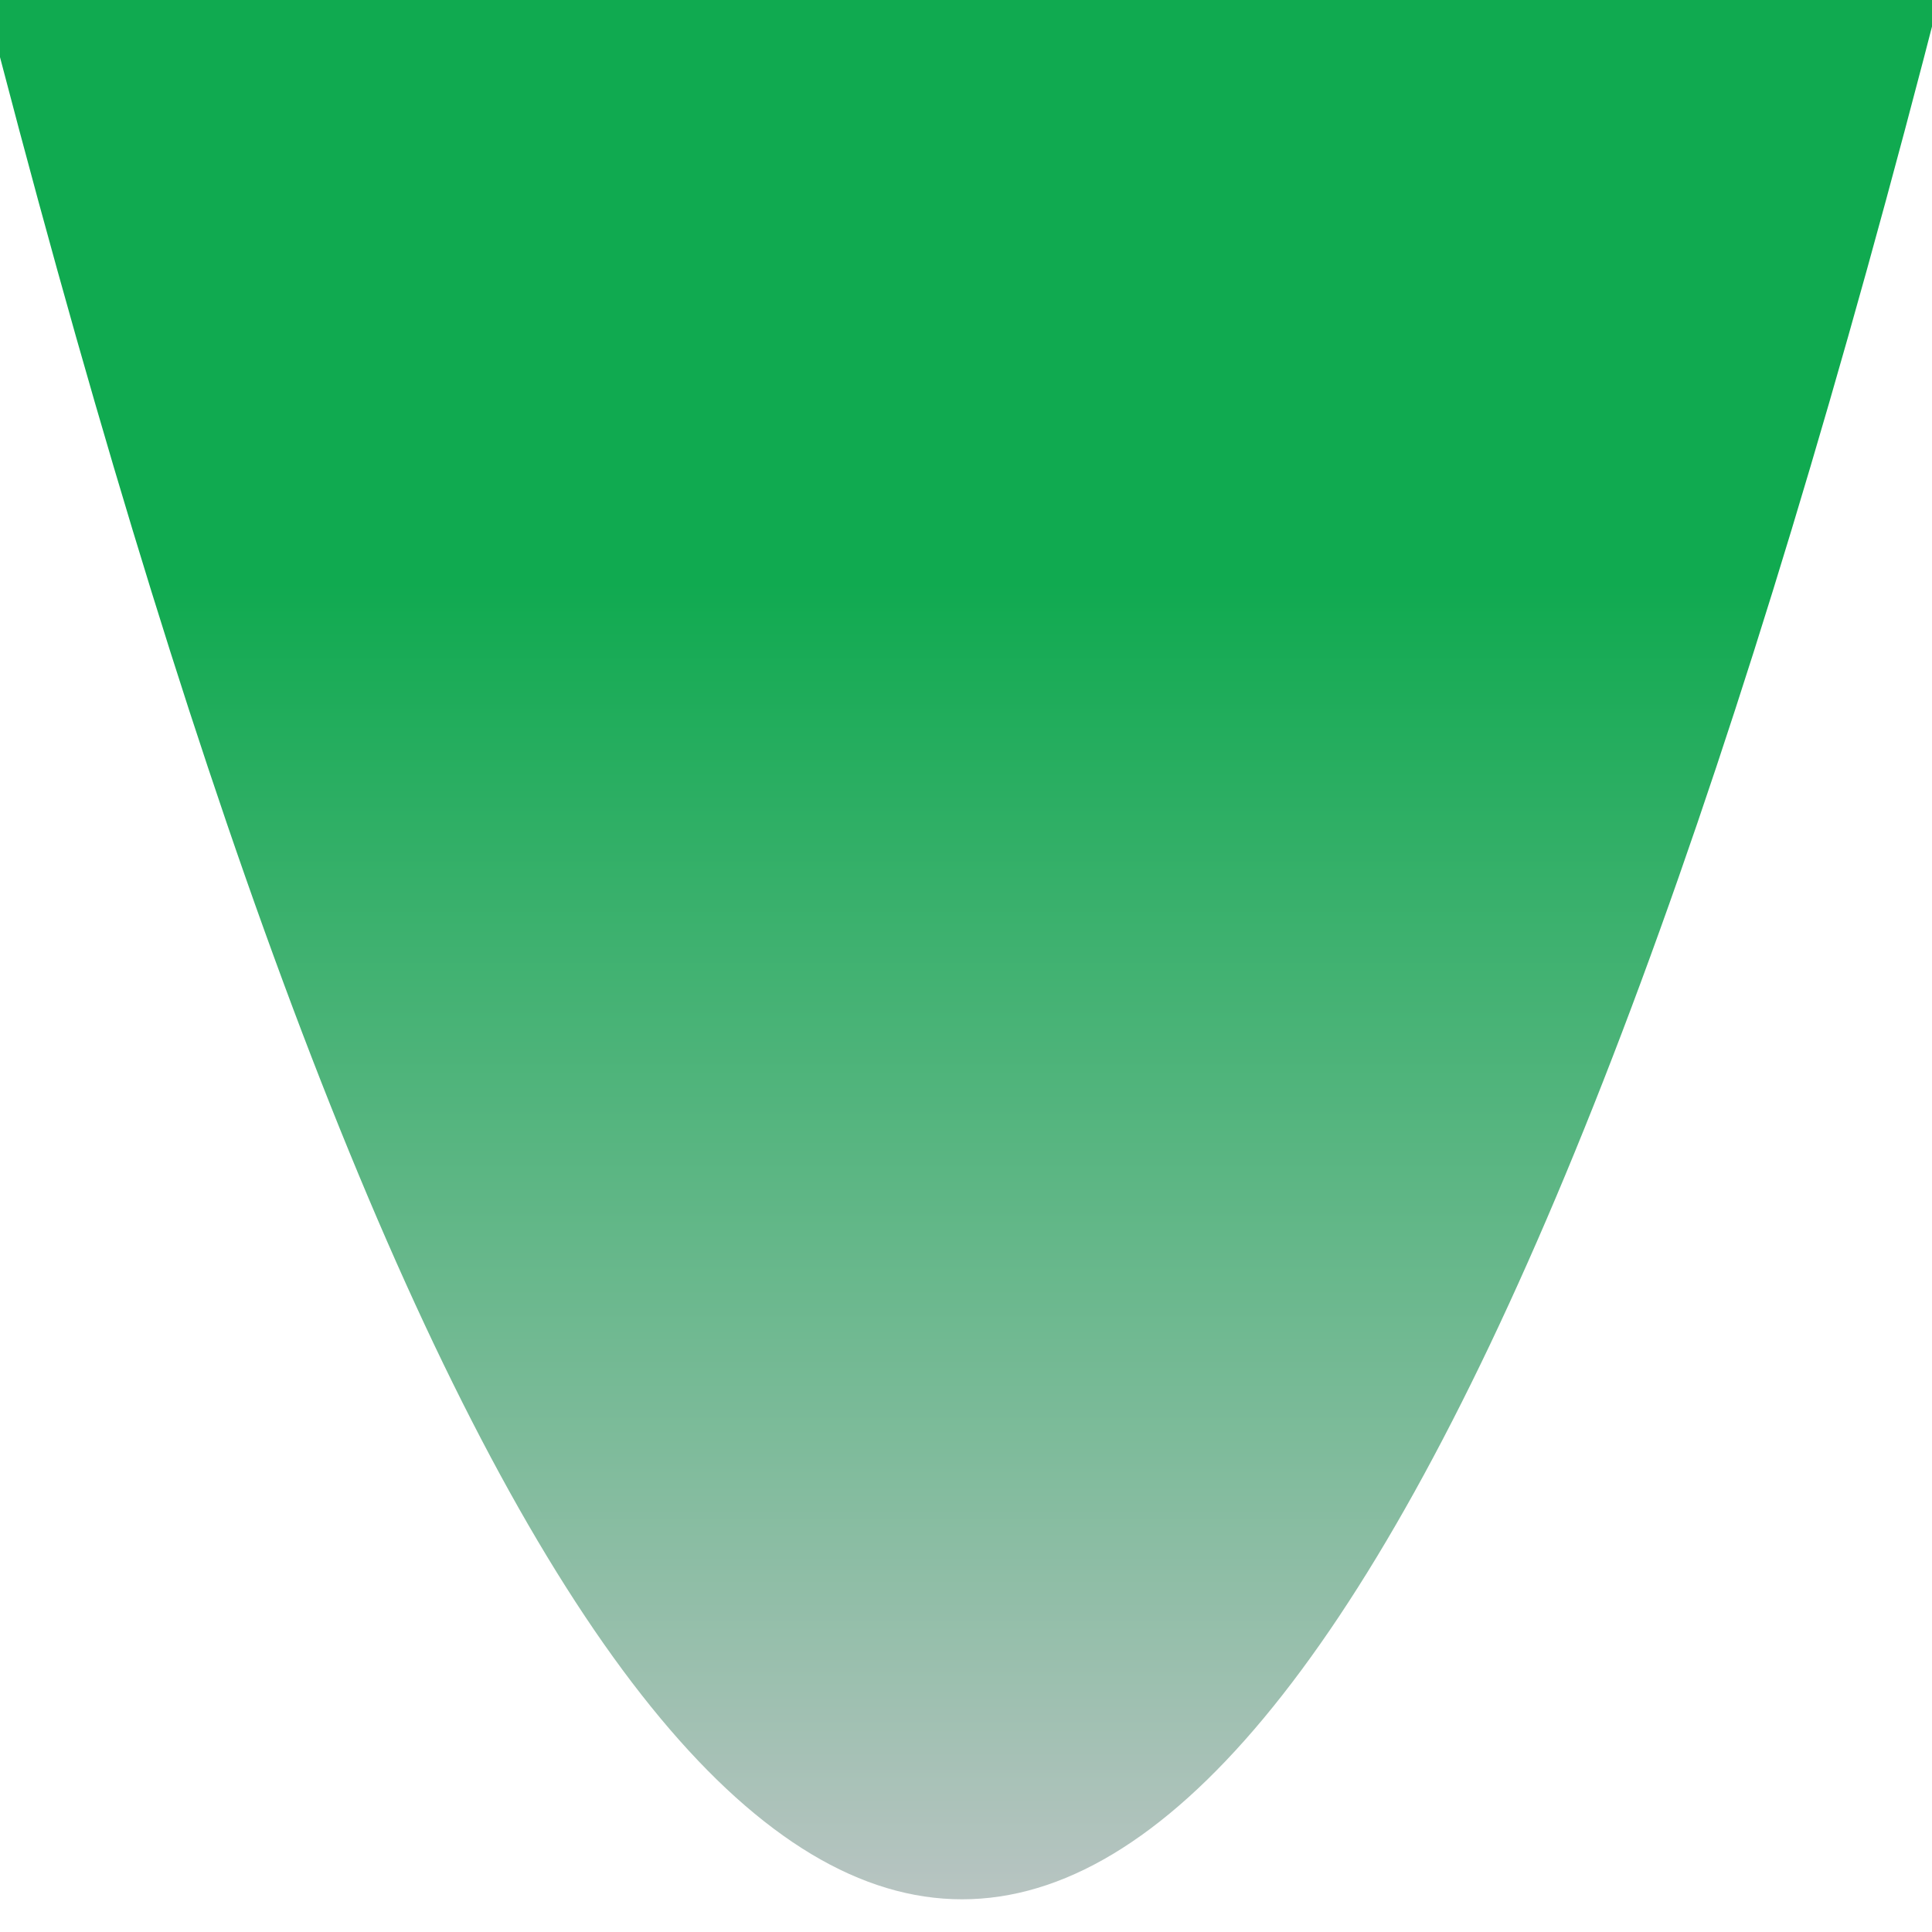<?xml version="1.0" encoding="utf-8"?>
<svg width="96" height="96" viewBox="0 0 96 96" fill="none" xmlns="http://www.w3.org/2000/svg">
  <path d="M47.803 94.375C46.554 94.375 45.305 94.188 44.056 93.813C42.807 93.438 41.558 92.876 40.309 92.126C39.06 91.376 37.811 90.438 36.562 89.314C35.312 88.189 34.063 86.876 32.814 85.376C31.565 83.876 30.316 82.189 29.067 80.314C27.818 78.439 26.569 76.377 25.32 74.127C24.071 71.877 22.822 69.44 21.572 66.815C20.323 64.19 19.074 61.377 17.825 58.377C16.576 55.378 15.327 52.19 14.078 48.815C12.829 45.44 11.58 41.878 10.331 38.128C9.081 34.378 7.832 30.441 6.583 26.316C5.334 22.191 4.085 17.879 2.836 13.379C1.587 8.879 0.338 4.191 -0.911 -0.683L47.803 -0.683L96.518 -0.683C95.269 4.191 94.02 8.879 92.771 13.379C91.522 17.879 90.273 22.191 89.024 26.316C87.775 30.441 86.526 34.378 85.276 38.128C84.027 41.878 82.778 45.44 81.529 48.815C80.28 52.19 79.031 55.378 77.782 58.377C76.533 61.377 75.284 64.19 74.035 66.815C72.785 69.44 71.536 71.877 70.287 74.127C69.038 76.377 67.789 78.439 66.54 80.314C65.291 82.189 64.042 83.876 62.793 85.376C61.544 86.876 60.294 88.189 59.045 89.314C57.796 90.438 56.547 91.376 55.298 92.126C54.049 92.876 52.8 93.438 51.551 93.813C50.302 94.188 49.053 94.375 47.803 94.375Z" fill="url(#paint0_linear_1_2)"/>
  <defs>
    <linearGradient id="paint0_linear_1_2" x1="47.803" y1="-0.683" x2="47.803" y2="94.375" gradientUnits="userSpaceOnUse">
      <stop offset="0.312" stop-color="#10AA50"/>
      <stop offset="1" stop-color="#B8C4C2"/>
    </linearGradient>
  </defs>
</svg>
